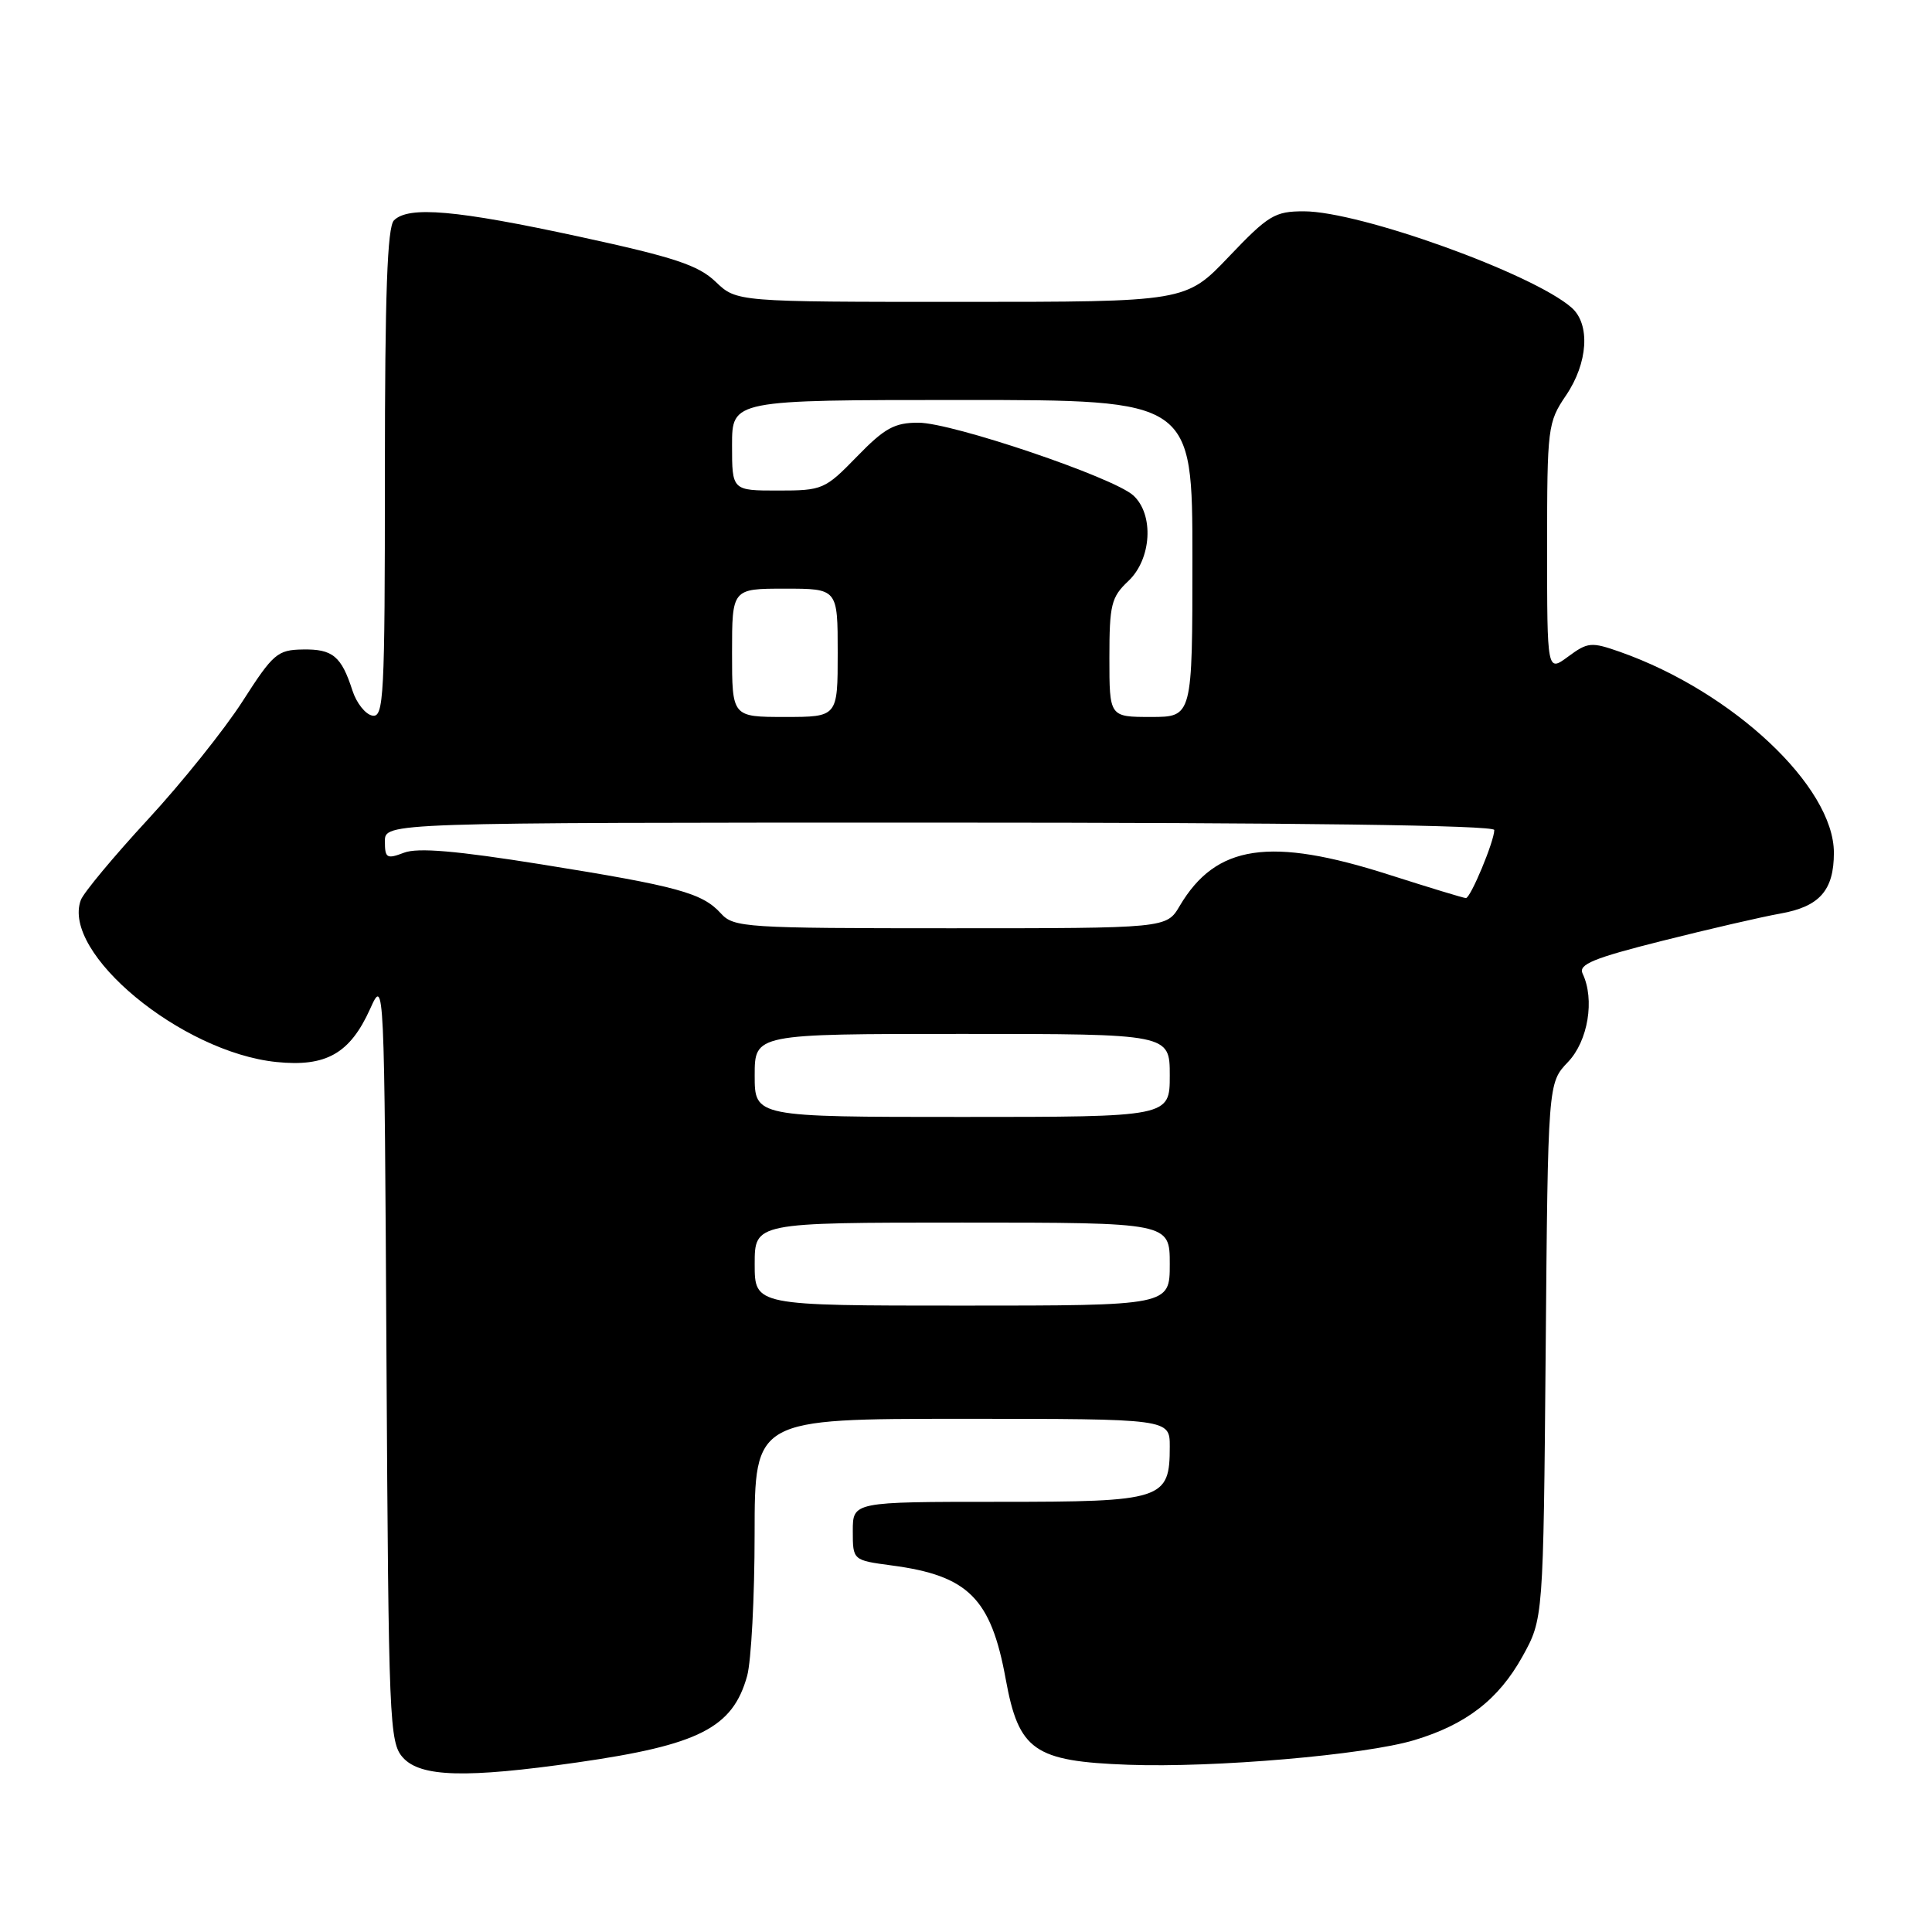 <?xml version="1.0" encoding="UTF-8" standalone="no"?>
<!DOCTYPE svg PUBLIC "-//W3C//DTD SVG 1.1//EN" "http://www.w3.org/Graphics/SVG/1.1/DTD/svg11.dtd" >
<svg xmlns="http://www.w3.org/2000/svg" xmlns:xlink="http://www.w3.org/1999/xlink" version="1.1" viewBox="0 0 256 256">
 <g >
 <path fill="currentColor"
d=" M 76.50 233.53 C 92.63 231.22 97.09 228.95 99.00 222.07 C 99.54 220.11 99.99 211.64 99.99 203.25 C 100.00 188.00 100.00 188.00 127.50 188.00 C 155.00 188.00 155.00 188.00 155.00 191.67 C 155.00 198.72 154.15 199.00 132.35 199.00 C 113.00 199.00 113.00 199.00 113.00 202.87 C 113.00 206.74 113.00 206.74 118.16 207.43 C 128.30 208.77 131.31 211.78 133.26 222.48 C 134.99 231.97 137.01 233.38 149.50 233.84 C 160.89 234.26 180.88 232.54 187.39 230.58 C 194.28 228.51 198.56 225.20 201.73 219.50 C 204.50 214.50 204.50 214.50 204.81 179.00 C 205.11 143.50 205.11 143.50 207.76 140.73 C 210.43 137.94 211.34 132.43 209.70 129.00 C 209.12 127.79 211.13 126.96 220.24 124.67 C 226.43 123.11 233.49 121.48 235.92 121.05 C 241.10 120.13 243.00 117.98 243.00 113.00 C 243.00 104.23 229.62 91.66 214.67 86.38 C 210.85 85.04 210.39 85.08 207.79 87.00 C 205.00 89.06 205.00 89.06 205.00 72.57 C 205.00 56.64 205.08 55.97 207.50 52.40 C 210.42 48.10 210.75 42.97 208.25 40.77 C 203.11 36.25 180.20 28.00 172.76 28.00 C 168.92 28.00 168.06 28.52 162.84 34.00 C 157.13 40.00 157.13 40.00 127.37 40.00 C 97.61 40.00 97.61 40.00 94.83 37.34 C 92.53 35.14 89.37 34.09 76.77 31.36 C 60.48 27.83 54.13 27.27 52.20 29.20 C 51.32 30.08 51.00 38.93 51.00 62.77 C 51.00 92.45 50.86 95.12 49.33 94.82 C 48.42 94.65 47.23 93.15 46.70 91.50 C 45.23 86.94 44.08 85.99 40.13 86.06 C 36.76 86.11 36.19 86.61 32.15 92.91 C 29.75 96.65 24.10 103.71 19.58 108.60 C 15.06 113.50 11.07 118.29 10.71 119.26 C 8.11 126.24 24.01 139.42 36.61 140.72 C 43.21 141.40 46.37 139.61 49.05 133.67 C 50.92 129.51 50.93 129.66 51.21 180.15 C 51.49 228.32 51.59 230.89 53.40 232.90 C 55.74 235.48 61.76 235.64 76.50 233.53 Z  M 100.00 167.50 C 100.00 162.00 100.00 162.00 127.50 162.00 C 155.00 162.00 155.00 162.00 155.00 167.50 C 155.00 173.00 155.00 173.00 127.50 173.00 C 100.00 173.00 100.00 173.00 100.00 167.50 Z  M 100.00 142.50 C 100.00 137.00 100.00 137.00 127.50 137.00 C 155.00 137.00 155.00 137.00 155.00 142.50 C 155.00 148.00 155.00 148.00 127.50 148.00 C 100.00 148.00 100.00 148.00 100.00 142.50 Z  M 95.53 121.04 C 93.07 118.32 89.81 117.43 71.78 114.54 C 60.47 112.73 55.35 112.29 53.53 112.99 C 51.25 113.86 51.00 113.71 51.00 111.48 C 51.00 109.00 51.00 109.00 124.50 109.00 C 171.82 109.00 198.00 109.35 198.00 109.98 C 198.00 111.46 194.86 119.00 194.24 119.00 C 193.95 119.00 189.39 117.61 184.10 115.92 C 168.27 110.84 161.12 111.91 156.31 120.05 C 154.57 123.00 154.57 123.00 125.94 123.00 C 98.76 123.00 97.22 122.90 95.53 121.04 Z  M 97.00 86.50 C 97.00 78.00 97.00 78.00 104.00 78.00 C 111.00 78.00 111.00 78.00 111.00 86.50 C 111.00 95.00 111.00 95.00 104.00 95.00 C 97.00 95.00 97.00 95.00 97.00 86.50 Z  M 147.00 87.17 C 147.00 80.12 147.25 79.12 149.50 77.00 C 152.60 74.09 152.94 68.16 150.16 65.64 C 147.51 63.24 126.19 56.02 121.71 56.01 C 118.53 56.00 117.22 56.72 113.55 60.50 C 109.31 64.86 108.99 65.00 103.09 65.00 C 97.00 65.00 97.00 65.00 97.00 59.00 C 97.00 53.00 97.00 53.00 127.50 53.00 C 158.00 53.00 158.00 53.00 158.00 74.00 C 158.00 95.00 158.00 95.00 152.50 95.00 C 147.00 95.00 147.00 95.00 147.00 87.17 Z "/>
</g>
</svg>